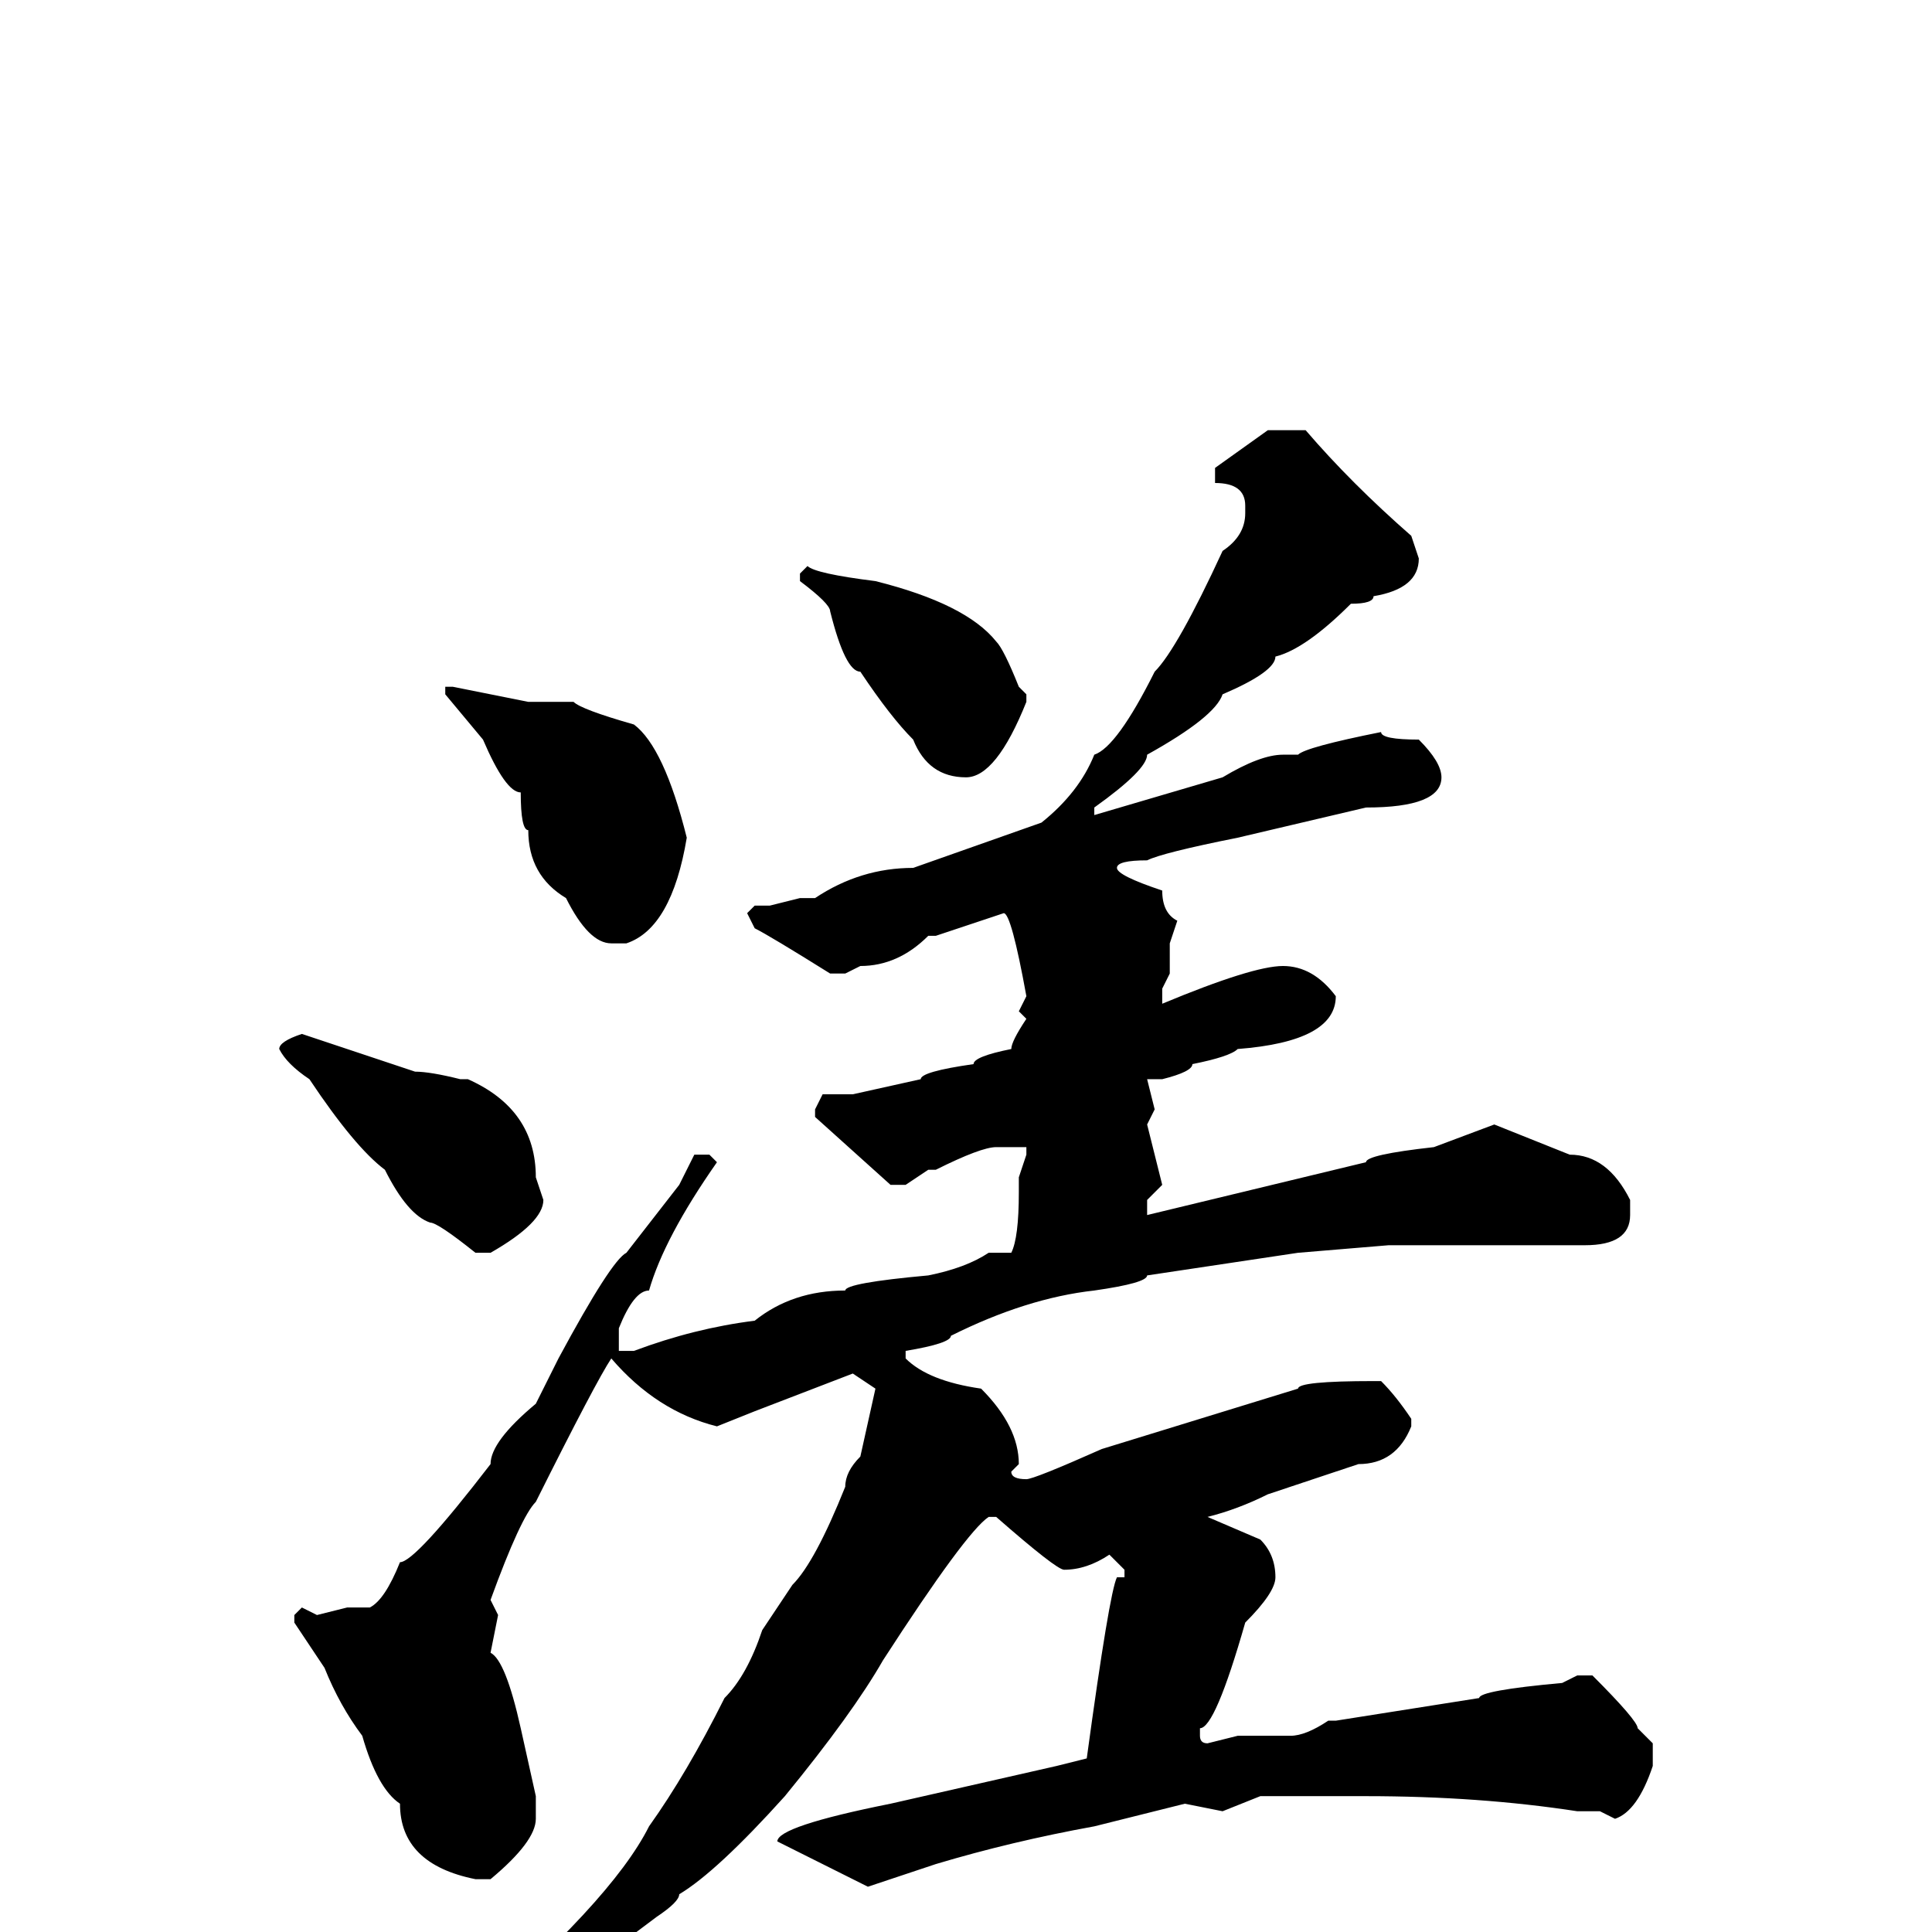 <svg xmlns="http://www.w3.org/2000/svg" viewBox="0 -256 256 256">
	<path fill="#000000" d="M168 -199H173Q179 -192 187 -185L188 -182Q188 -178 182 -177Q182 -176 179 -176Q173 -170 169 -169Q169 -167 162 -164Q161 -161 152 -156Q152 -154 145 -149V-148L162 -153Q167 -156 170 -156H172Q173 -157 183 -159Q183 -158 188 -158Q191 -155 191 -153Q191 -149 181 -149L164 -145Q154 -143 152 -142Q148 -142 148 -141Q148 -140 154 -138Q154 -135 156 -134L155 -131V-127L154 -125V-124V-123Q166 -128 170 -128Q174 -128 177 -124Q177 -118 164 -117Q163 -116 158 -115Q158 -114 154 -113H152L153 -109L152 -107L154 -99L152 -97V-95L181 -102Q181 -103 190 -104L198 -107L208 -103Q213 -103 216 -97V-95Q216 -91 210 -91H198H193H190H184L172 -90L152 -87Q152 -86 145 -85Q136 -84 126 -79Q126 -78 120 -77V-76Q123 -73 130 -72Q135 -67 135 -62L134 -61Q134 -60 136 -60Q137 -60 146 -64L159 -68L172 -72Q172 -73 182 -73H183Q185 -71 187 -68V-67Q185 -62 180 -62L168 -58Q164 -56 160 -55L167 -52Q169 -50 169 -47Q169 -45 165 -41Q161 -27 159 -27V-26Q159 -25 160 -25L164 -26H171Q173 -26 176 -28H177L196 -31Q196 -32 207 -33L209 -34H211Q217 -28 217 -27L219 -25V-22Q217 -16 214 -15L212 -16H209Q196 -18 181 -18H172H167L162 -16L157 -17L145 -14Q134 -12 124 -9L115 -6L103 -12Q103 -14 118 -17L140 -22L144 -23Q147 -45 148 -47H149V-48L147 -50Q144 -48 141 -48Q140 -48 132 -55H131Q128 -53 117 -36Q113 -29 104 -18Q95 -8 90 -5Q90 -4 87 -2L79 4Q66 15 56 18Q54 21 49 22L48 23H47L46 22V21Q55 14 61 13Q81 -4 86 -14Q91 -21 96 -31Q99 -34 101 -40L105 -46Q108 -49 112 -59Q112 -61 114 -63L116 -72L113 -74L100 -69L95 -67Q87 -69 81 -76Q79 -73 71 -57Q69 -55 65 -44L66 -42L65 -37Q67 -36 69 -27L71 -18V-15Q71 -12 65 -7H63Q53 -9 53 -17Q50 -19 48 -26Q45 -30 43 -35L39 -41V-42L40 -43L42 -42L46 -43H49Q51 -44 53 -49Q55 -49 65 -62Q65 -65 71 -70L74 -76Q81 -89 83 -90L90 -99L92 -103H94L95 -102Q88 -92 86 -85Q84 -85 82 -80V-77H84Q92 -80 100 -81Q105 -85 112 -85Q112 -86 123 -87Q128 -88 131 -90H134Q135 -92 135 -98V-100L136 -103V-104H135H132Q130 -104 124 -101H123L120 -99H118L108 -108V-109L109 -111H113L122 -113Q122 -114 129 -115Q129 -116 134 -117Q134 -118 136 -121L135 -122L136 -124Q134 -135 133 -135L124 -132H123Q119 -128 114 -128L112 -127H110Q102 -132 100 -133L99 -135L100 -136H102L106 -137H108Q114 -141 121 -141L138 -147Q143 -151 145 -156Q148 -157 153 -167Q156 -170 162 -183Q165 -185 165 -188V-189Q165 -192 161 -192V-194ZM107 -181Q108 -180 116 -179Q128 -176 132 -171Q133 -170 135 -165L136 -164V-163Q132 -153 128 -153Q123 -153 121 -158Q118 -161 114 -167Q112 -167 110 -175Q110 -176 106 -179V-180ZM59 -165H60L70 -163H76Q77 -162 84 -160Q88 -157 91 -145Q89 -133 83 -131H81Q78 -131 75 -137Q70 -140 70 -146Q69 -146 69 -151Q67 -151 64 -158L59 -164ZM40 -119L55 -114Q57 -114 61 -113H62Q71 -109 71 -100L72 -97Q72 -94 65 -90H63Q58 -94 57 -94Q54 -95 51 -101Q47 -104 41 -113Q38 -115 37 -117Q37 -118 40 -119Z"/>
</svg>